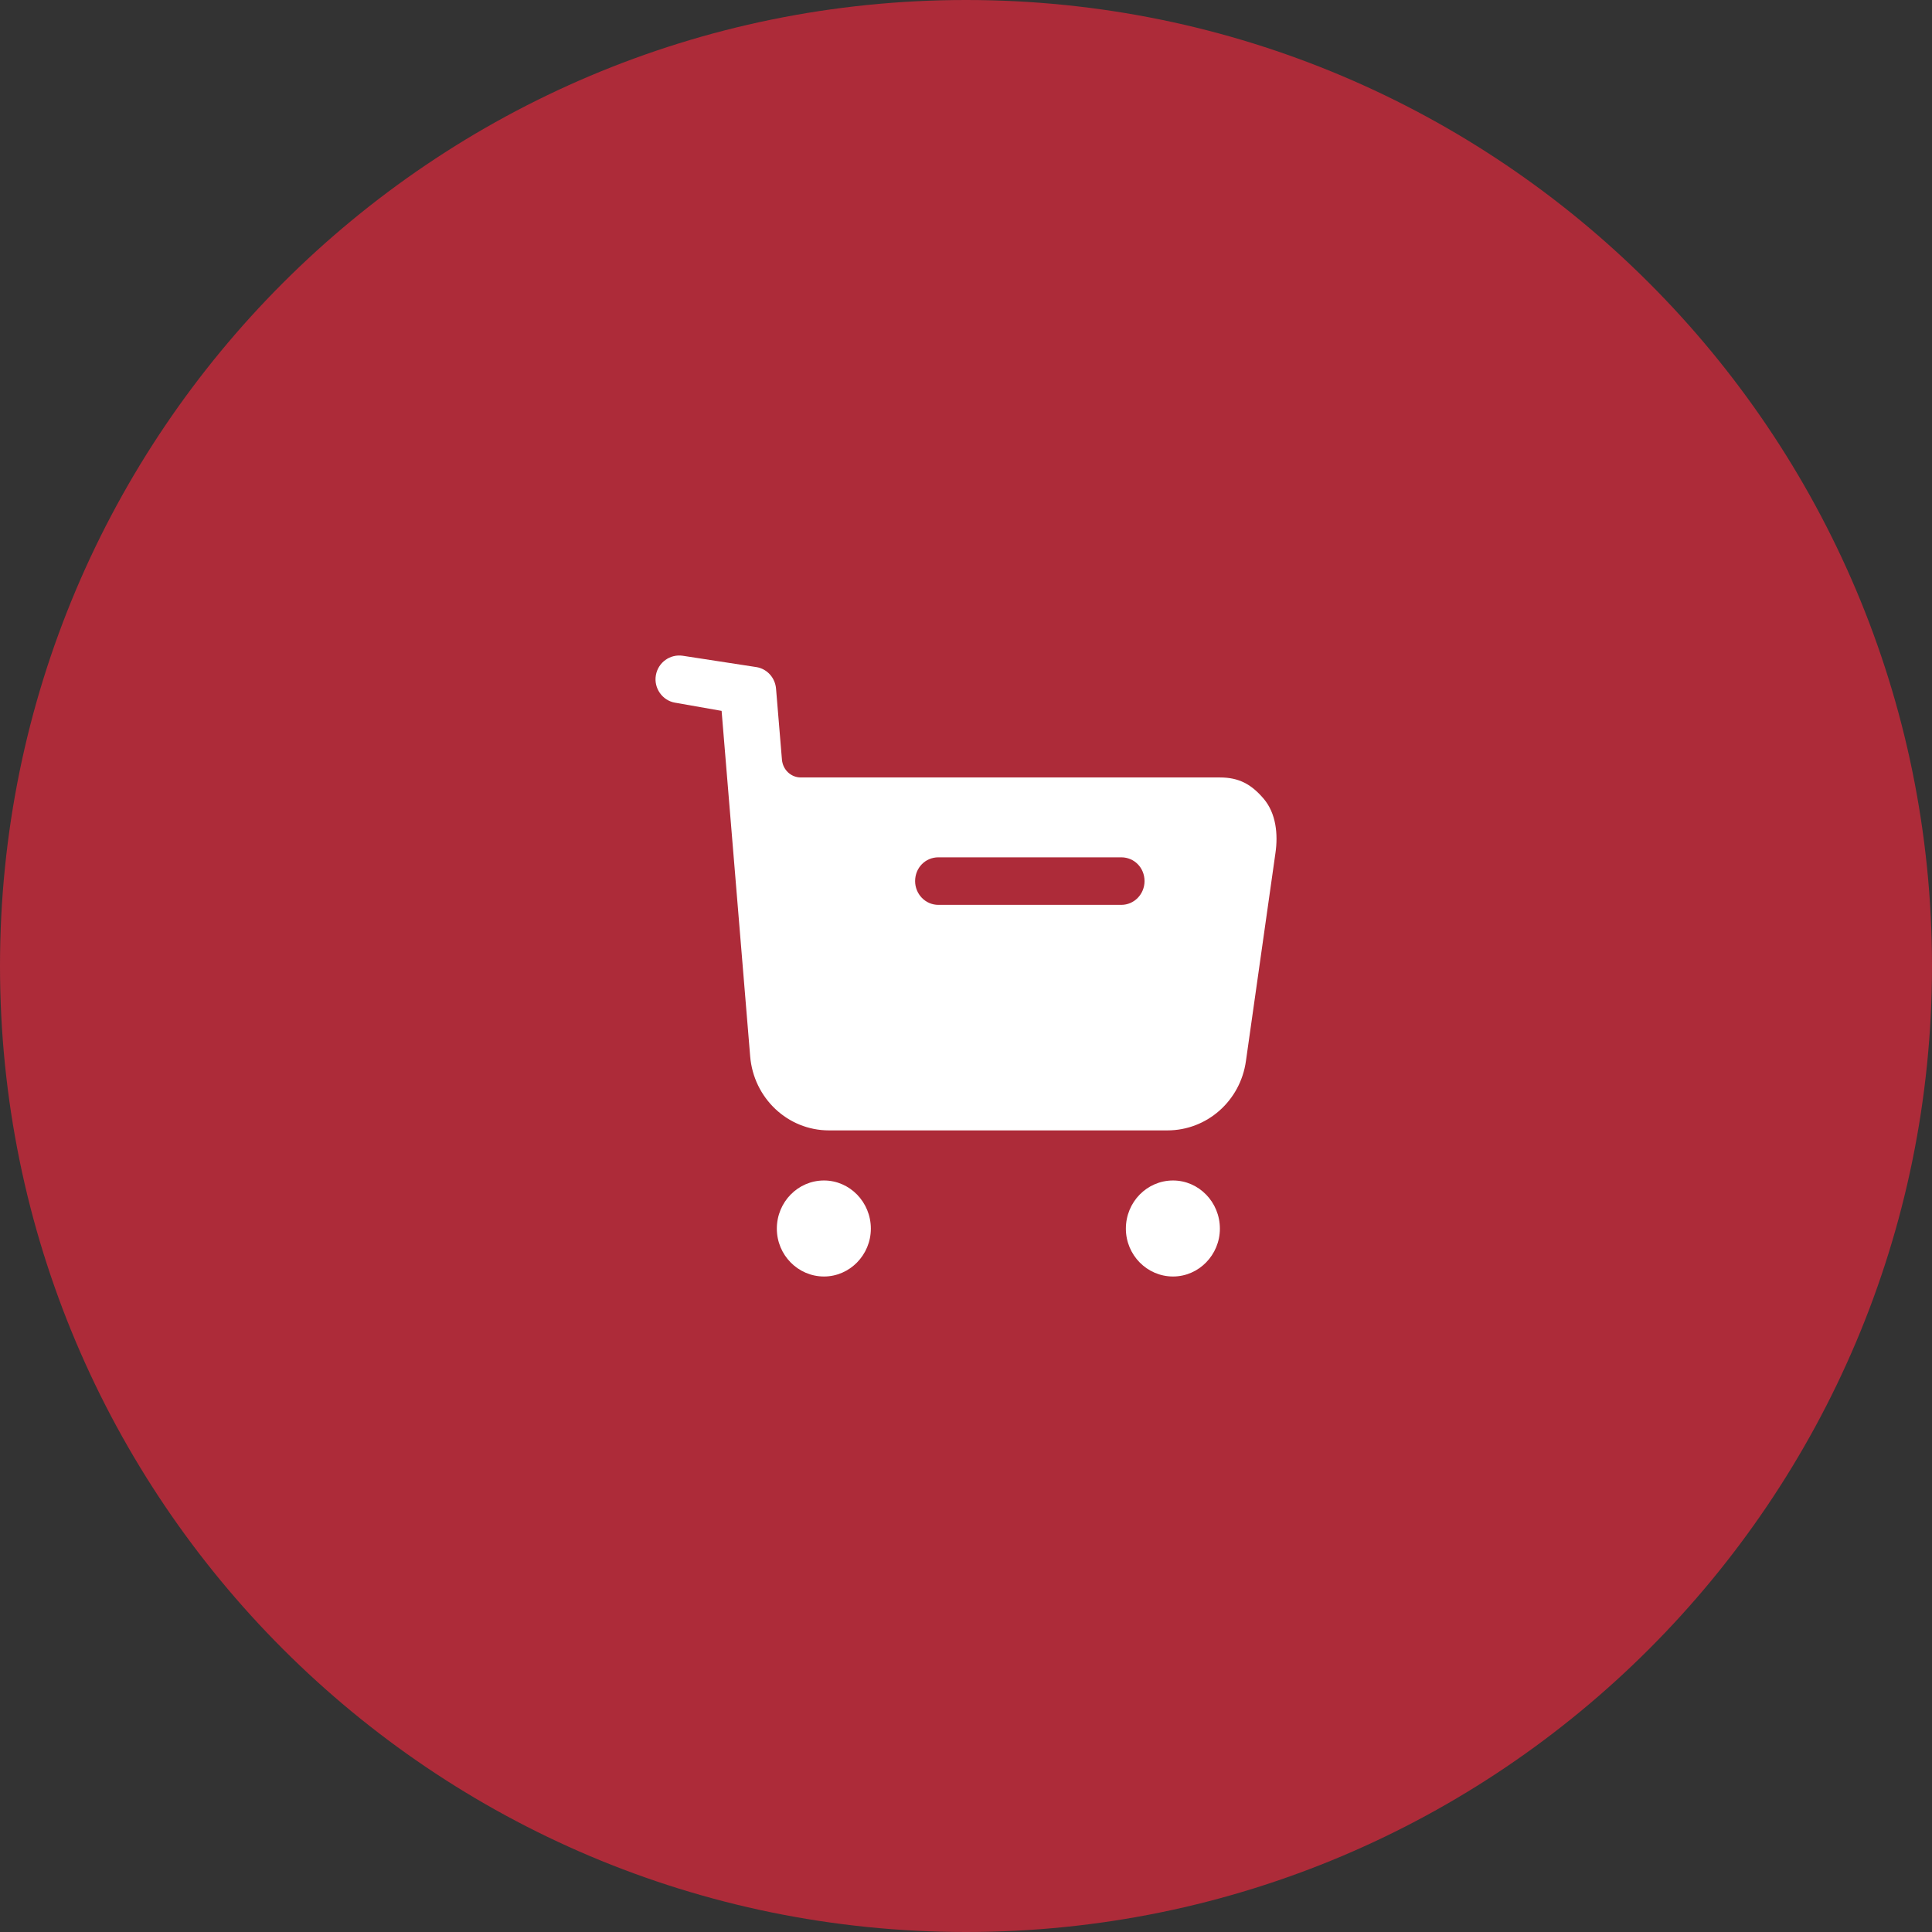 <svg width="56" height="56" viewBox="0 0 56 56" fill="none" xmlns="http://www.w3.org/2000/svg">
<rect x="0" y="0" width="56" height="56" fill="#333333" stroke="none"/>
<path d="M0 28C0 12.536 12.536 0 28 0C43.464 0 56 12.536 56 28C56 43.464 43.464 56 28 56C12.536 56 0 43.464 0 28Z" fill="#AD2B39"/>
<path d="M23.884 34.217C24.63 34.217 25.242 34.842 25.242 35.613C25.242 36.375 24.63 37 23.884 37C23.128 37 22.517 36.375 22.517 35.613C22.517 34.842 23.128 34.217 23.884 34.217ZM34.001 34.217C34.747 34.217 35.359 34.842 35.359 35.613C35.359 36.375 34.747 37 34.001 37C33.245 37 32.634 36.375 32.634 35.613C32.634 34.842 33.245 34.217 34.001 34.217ZM19.792 19.008L21.937 19.338C22.243 19.394 22.468 19.65 22.494 19.962L22.665 22.02C22.692 22.314 22.926 22.535 23.214 22.535H35.359C35.907 22.535 36.267 22.728 36.627 23.15C36.987 23.573 37.05 24.179 36.969 24.729L36.114 30.754C35.953 31.912 34.981 32.765 33.839 32.765H24.028C22.832 32.765 21.843 31.829 21.744 30.617L20.916 20.605L19.558 20.366C19.198 20.302 18.947 19.944 19.01 19.576C19.073 19.201 19.423 18.952 19.792 19.008ZM32.5 24.85H27.2C26.822 24.85 26.525 25.153 26.525 25.539C26.525 25.915 26.822 26.228 27.2 26.228H32.5C32.878 26.228 33.175 25.915 33.175 25.539C33.175 25.153 32.878 24.85 32.5 24.85Z" fill="white"/>
</svg>
